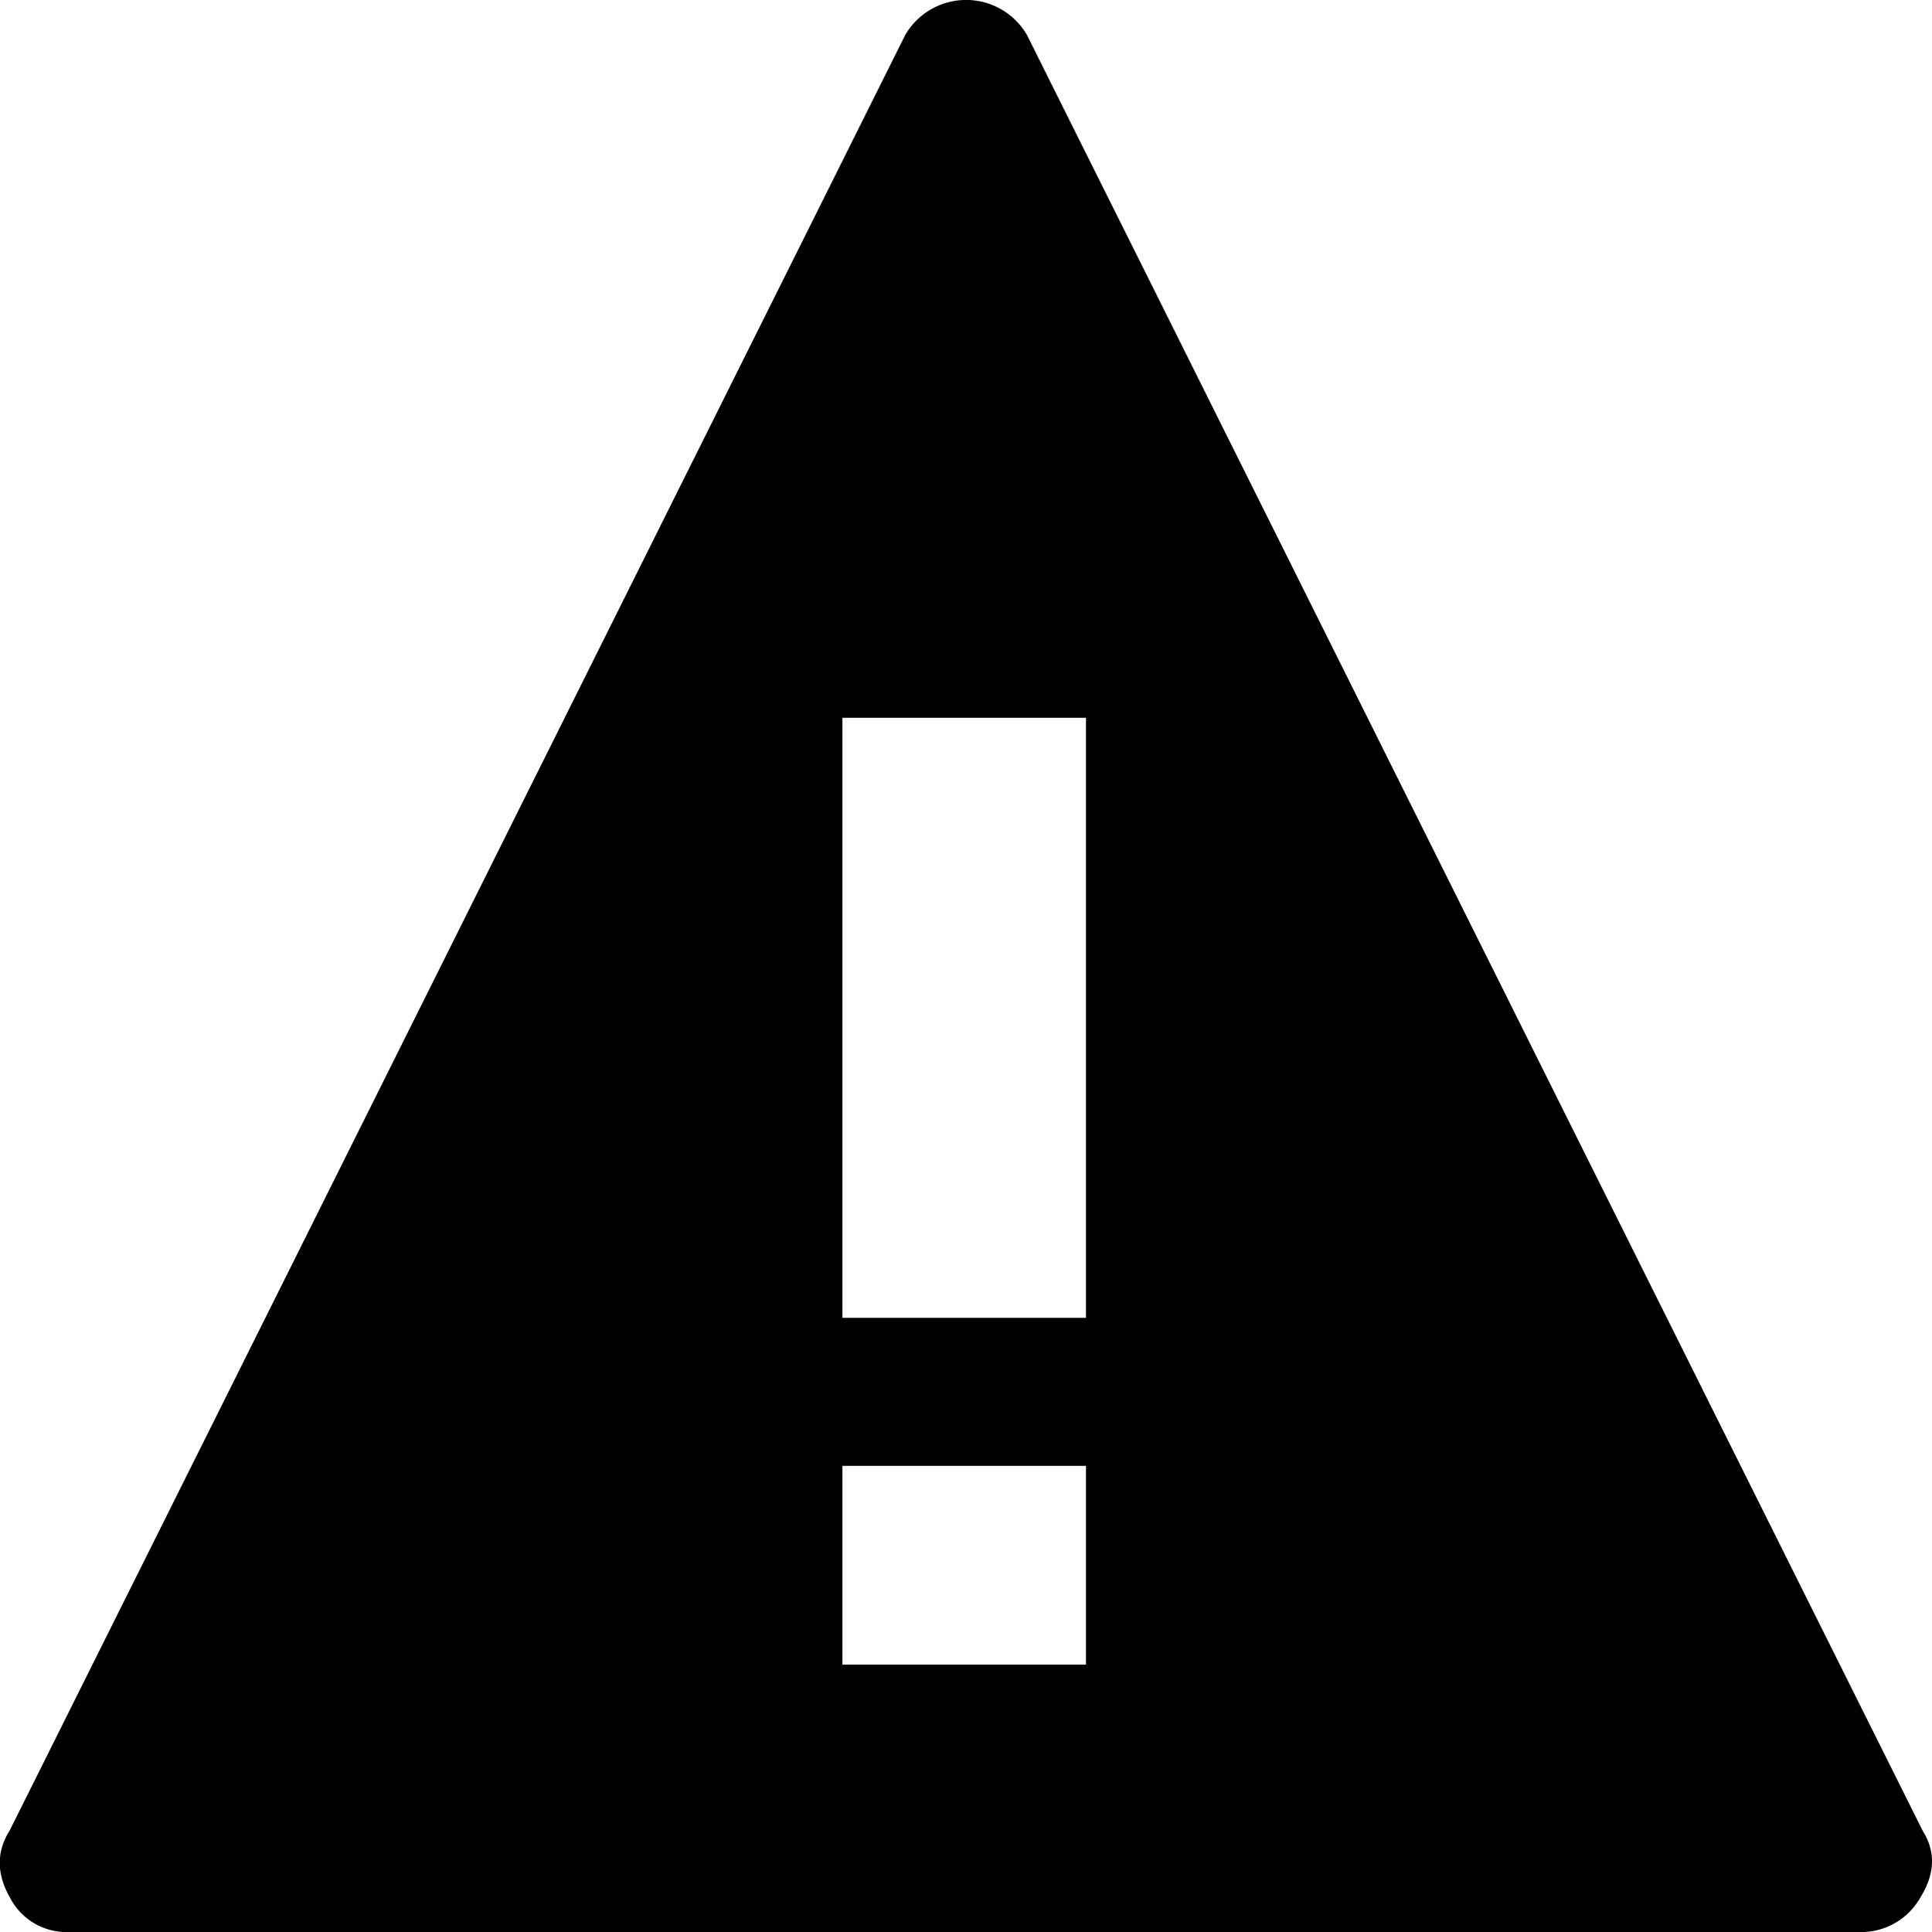 <svg xmlns="http://www.w3.org/2000/svg" width="300" height="300" viewBox="0 0 300 300"><path id="caution" d="M298.544,284.264L159.474,5.443a10.929,10.929,0,0,0-18.913,0L1.491,284.264q-3.055,4.84,0,10.291a9.875,9.875,0,0,0,9.154,5.451h278.14a10.54,10.54,0,0,0,9.457-5.451Q301.6,289.106,298.544,284.264ZM168.629,258.482H130.811V227.618h37.818v30.864Zm0-53.847H130.811V111.453h37.818v93.182Z"/></svg>